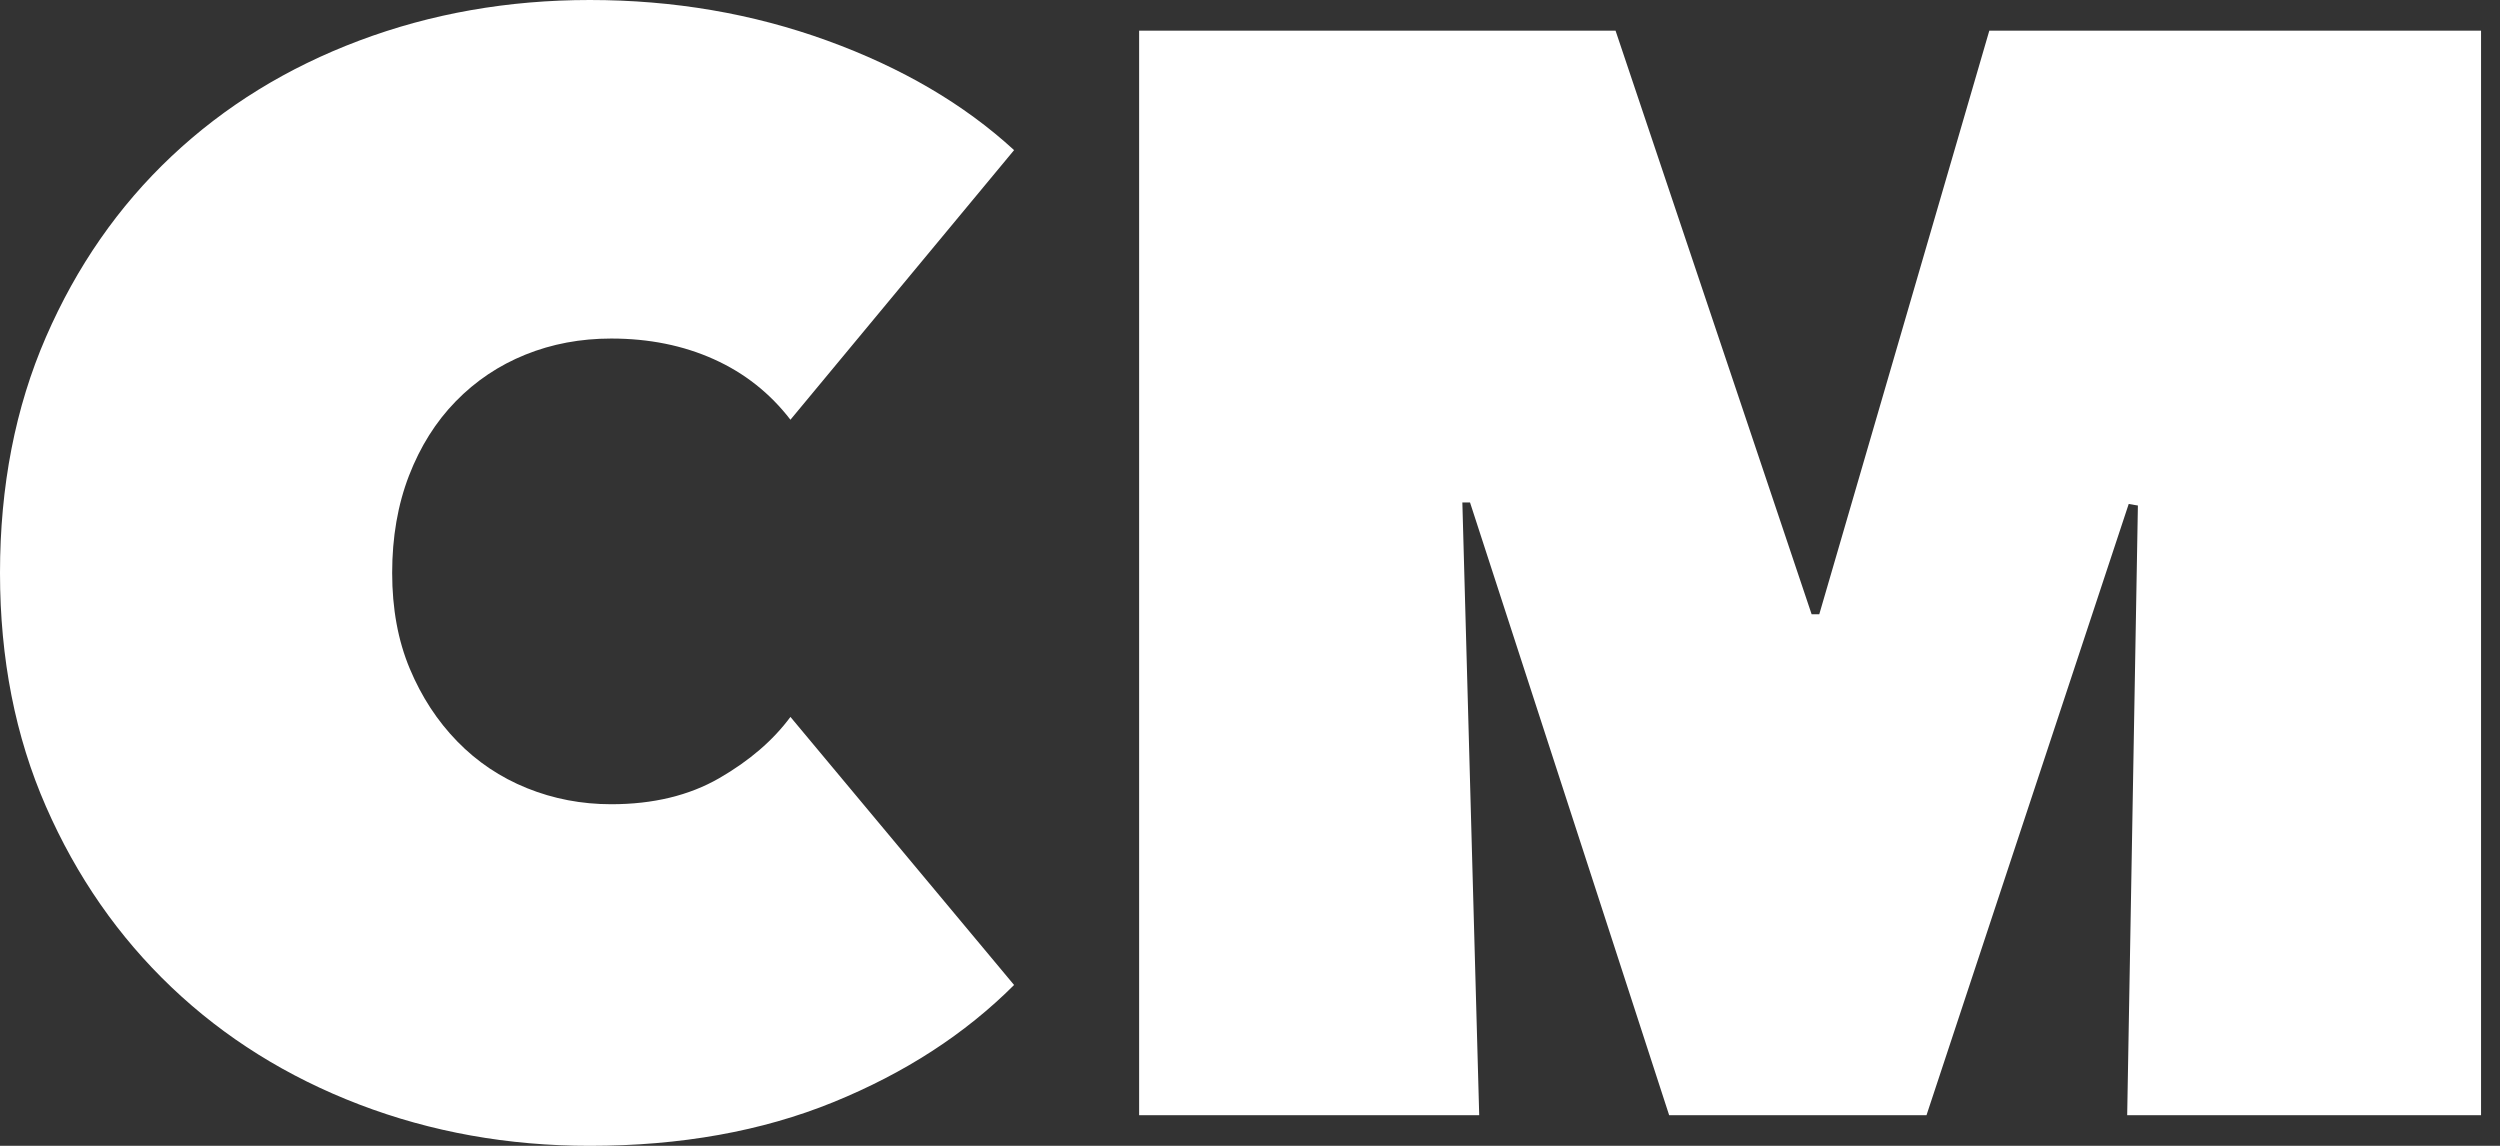 <?xml version="1.0" encoding="UTF-8"?>
<svg width="120px" height="55px" viewBox="0 0 120 55" version="1.1" xmlns="http://www.w3.org/2000/svg" xmlns:xlink="http://www.w3.org/1999/xlink">
    <rect x="0" y="0" width="120" height="55" fill="#333333" stroke="none"/>
    <!-- Generator: Sketch 41.1 (35376) - http://www.bohemiancoding.com/sketch -->
    <title>CM</title>
    <desc>Created with Sketch.</desc>
    <defs></defs>
    <g id="Symbols" stroke="none" stroke-width="1" fill="none" fill-rule="evenodd">
        <g id="Logo" fill="#FFFFFF">
            <path d="M0,27.5 C0,23.333 0.735,19.559 2.206,16.176 C3.676,12.794 5.686,9.902 8.235,7.5 C10.784,5.098 13.787,3.248 17.243,1.949 C20.699,0.65 24.387,0 28.309,0 C32.328,0 36.127,0.65 39.706,1.949 C43.284,3.248 46.274,5 48.676,7.206 L37.941,20.147 C36.961,18.873 35.735,17.904 34.265,17.243 C32.794,16.581 31.152,16.25 29.338,16.25 C27.868,16.25 26.495,16.507 25.221,17.022 C23.946,17.537 22.831,18.284 21.875,19.265 C20.919,20.245 20.172,21.434 19.632,22.831 C19.093,24.228 18.824,25.784 18.824,27.5 C18.824,29.216 19.105,30.748 19.669,32.096 C20.233,33.444 20.993,34.608 21.949,35.588 C22.904,36.569 24.02,37.316 25.294,37.831 C26.569,38.346 27.917,38.603 29.338,38.603 C31.348,38.603 33.076,38.186 34.522,37.353 C35.968,36.52 37.108,35.539 37.941,34.412 L48.676,47.279 C46.324,49.632 43.431,51.507 40,52.904 C36.569,54.301 32.672,55 28.309,55 C24.387,55 20.699,54.338 17.243,53.015 C13.787,51.691 10.784,49.816 8.235,47.39 C5.686,44.963 3.676,42.071 2.206,38.713 C0.735,35.355 0,31.618 0,27.5 Z M70.193,24.118 L71.002,53.529 L54.678,53.529 L54.678,1.471 L77.546,1.471 L86.958,29.485 L87.325,29.485 L95.487,1.471 L119.09,1.471 L119.09,53.529 L102.105,53.529 L102.619,24.265 L102.178,24.191 L92.472,53.529 L80.119,53.529 L70.561,24.118 L70.193,24.118 Z" id="CM"></path>
        </g>
    </g>
</svg>